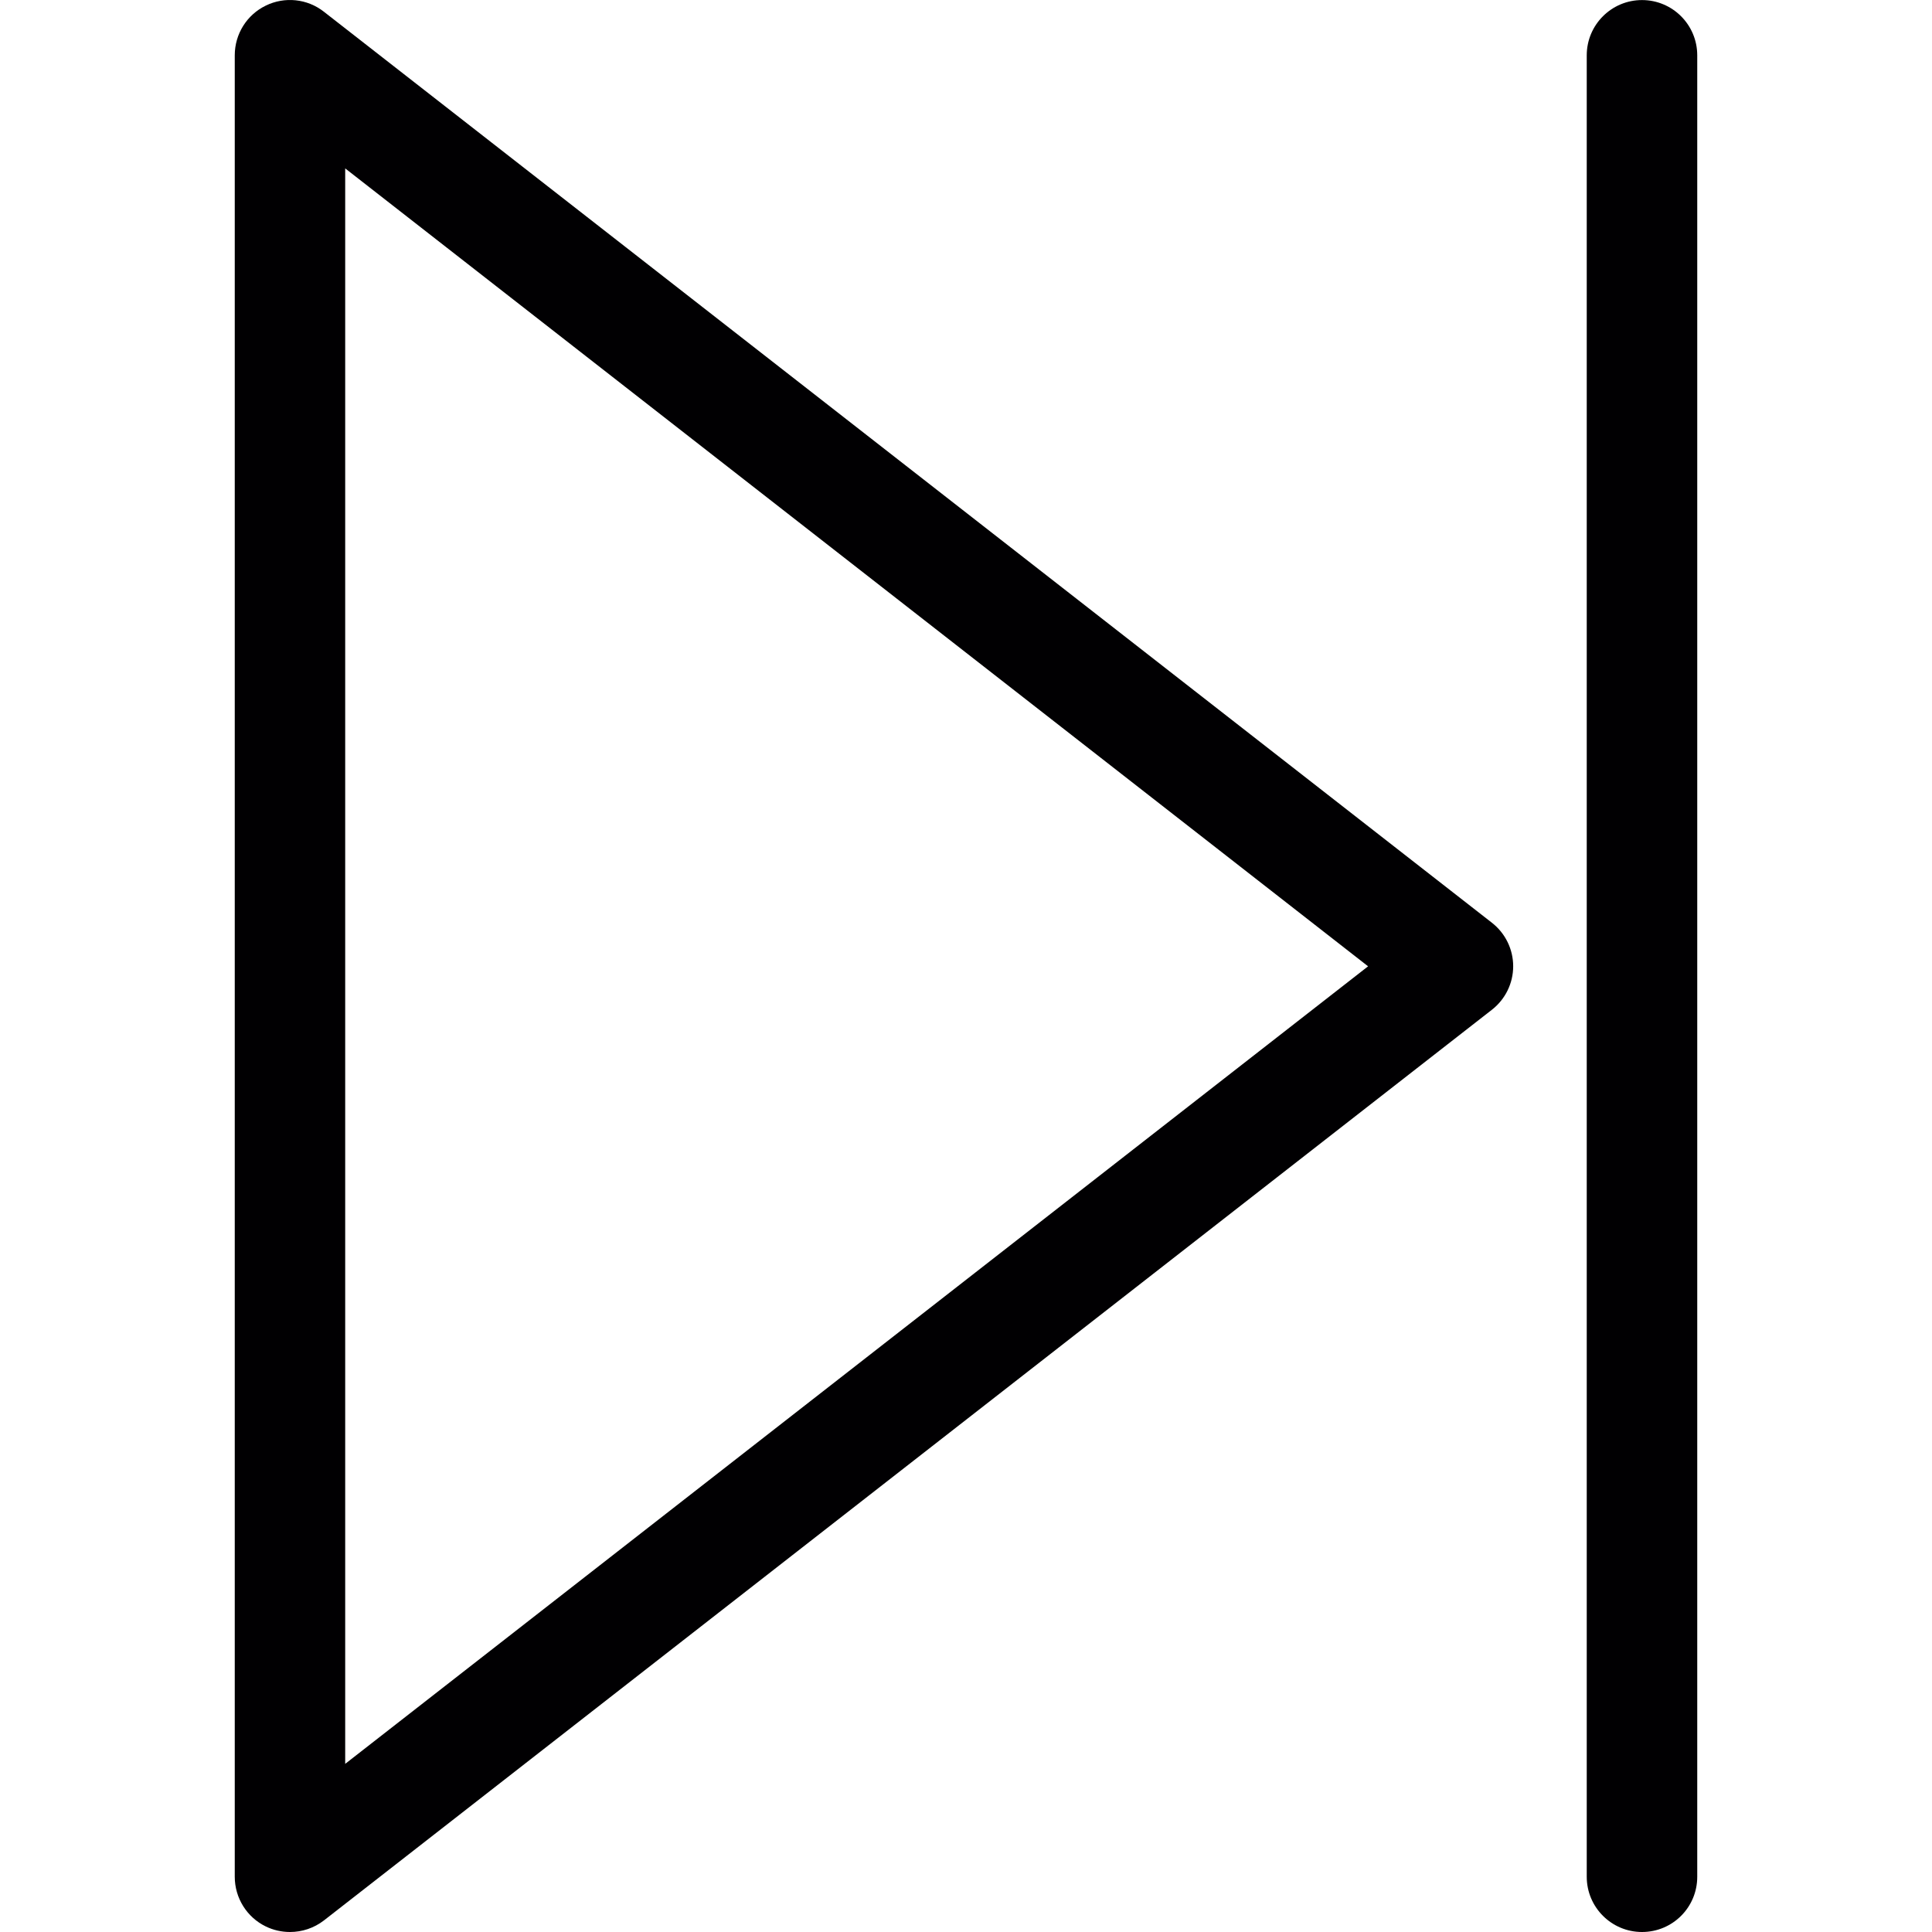 <?xml version="1.0" encoding="iso-8859-1"?>
<!-- Generator: Adobe Illustrator 19.1.0, SVG Export Plug-In . SVG Version: 6.00 Build 0)  -->
<svg version="1.1" id="Capa_1" xmlns="http://www.w3.org/2000/svg" xmlns:xlink="http://www.w3.org/1999/xlink" x="0px" y="0px"
	 viewBox="0 0 30.598 30.598" style="enable-background:new 0 0 30.598 30.598;" xml:space="preserve">
<g>
	<g>
		<path style="fill:#010002;" d="M4.593,30.598c-0.132,0-0.263-0.029-0.384-0.088c-0.301-0.146-0.491-0.453-0.491-0.787V0.876
			c0-0.336,0.19-0.641,0.491-0.787C4.508-0.058,4.867-0.021,5.13,0.186l18.498,14.428c0.213,0.166,0.337,0.42,0.337,0.689
			c0,0.269-0.124,0.523-0.337,0.689L5.13,30.415C4.973,30.536,4.784,30.598,4.593,30.598z M5.467,2.667v25.268l16.2-12.631
			L5.467,2.667z"/>
	</g>
	<g>
		<path style="fill:#010002;" d="M26.005,30.598c-0.482,0-0.875-0.391-0.875-0.875V0.876c0-0.484,0.393-0.875,0.875-0.875
			c0.483,0,0.875,0.391,0.875,0.875v28.848C26.88,30.208,26.489,30.598,26.005,30.598z"/>
	</g>
</g>
<g>
</g>
<g>
</g>
<g>
</g>
<g>
</g>
<g>
</g>
<g>
</g>
<g>
</g>
<g>
</g>
<g>
</g>
<g>
</g>
<g>
</g>
<g>
</g>
<g>
</g>
<g>
</g>
<g>
</g>
</svg>
